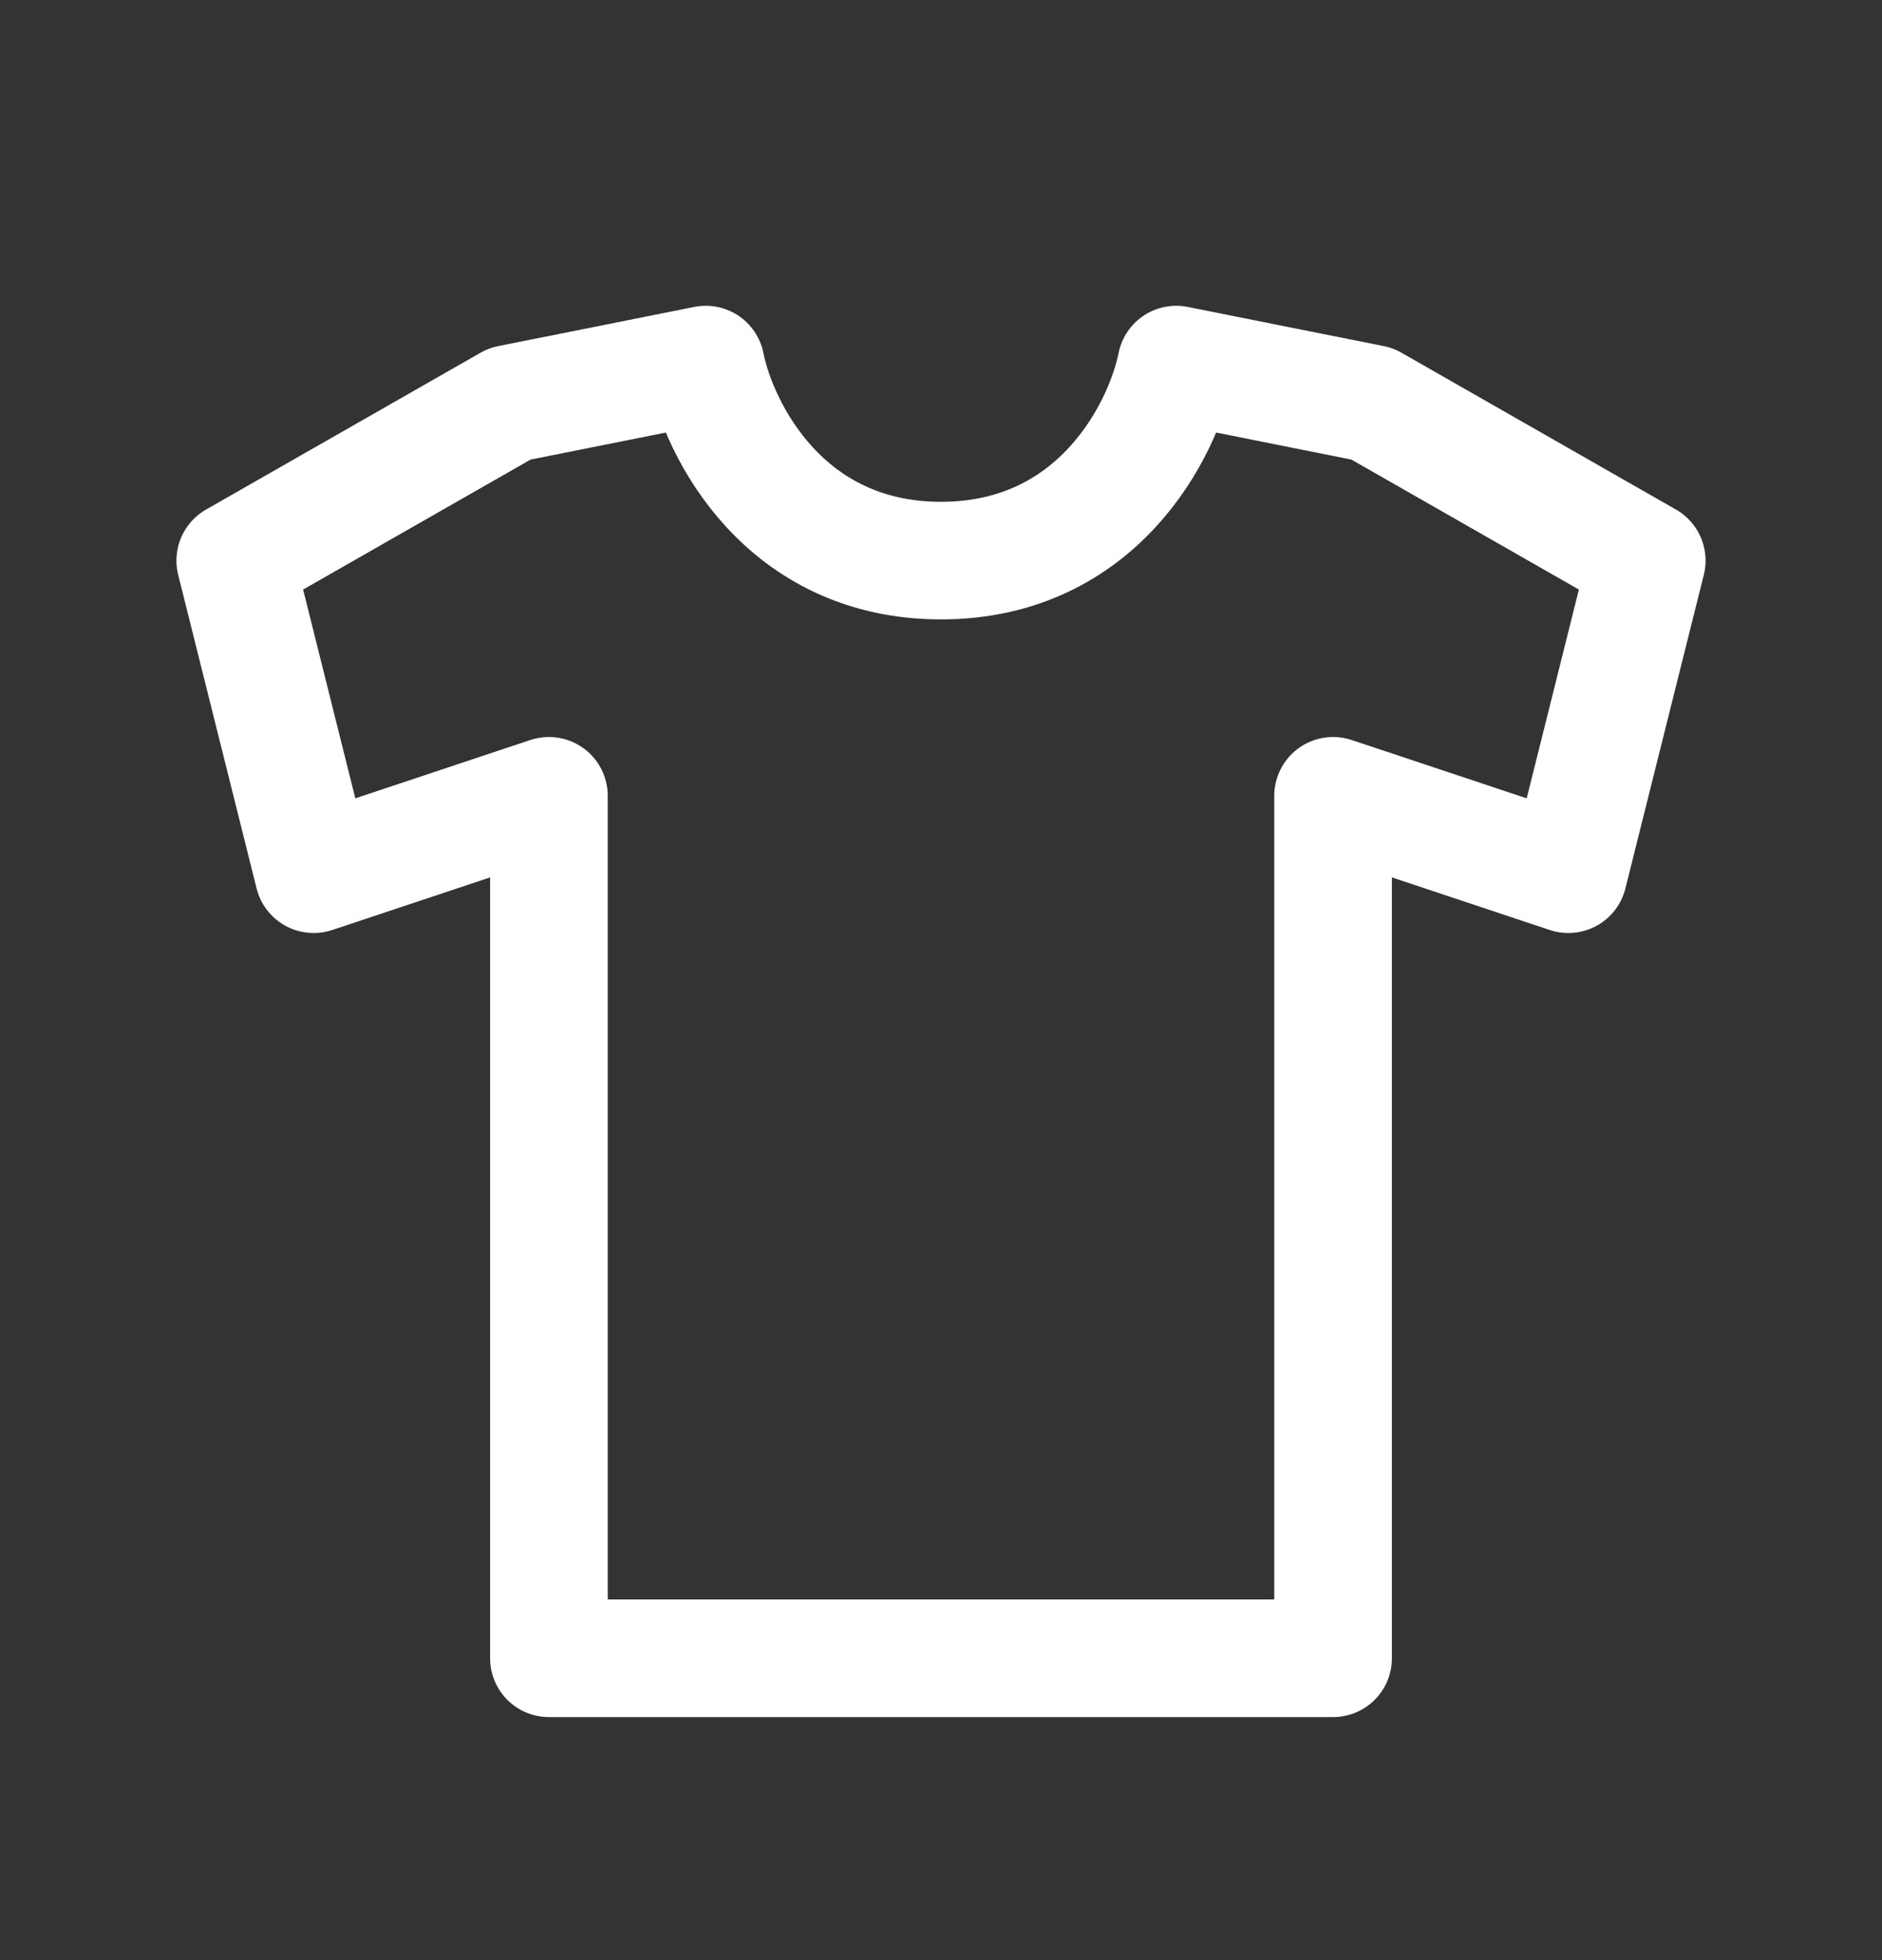 <svg width="24" height="25" viewBox="0 0 24 25" fill="none" xmlns="http://www.w3.org/2000/svg">
<rect x="0" y="0" width="24" height="25" fill="#333333" stroke="none"/>
<path d="M17 21.15H7V10.15L4 11.15L3 7.15L6.5 5.15L9 4.65C9.167 5.483 10 7.15 12 7.15C14 7.15 14.833 5.483 15 4.65L17.5 5.15L21 7.15L20 11.15L17 10.15V21.15Z" stroke="white" stroke-width="1.5" stroke-linecap="round" stroke-linejoin="round"/>
</svg>
